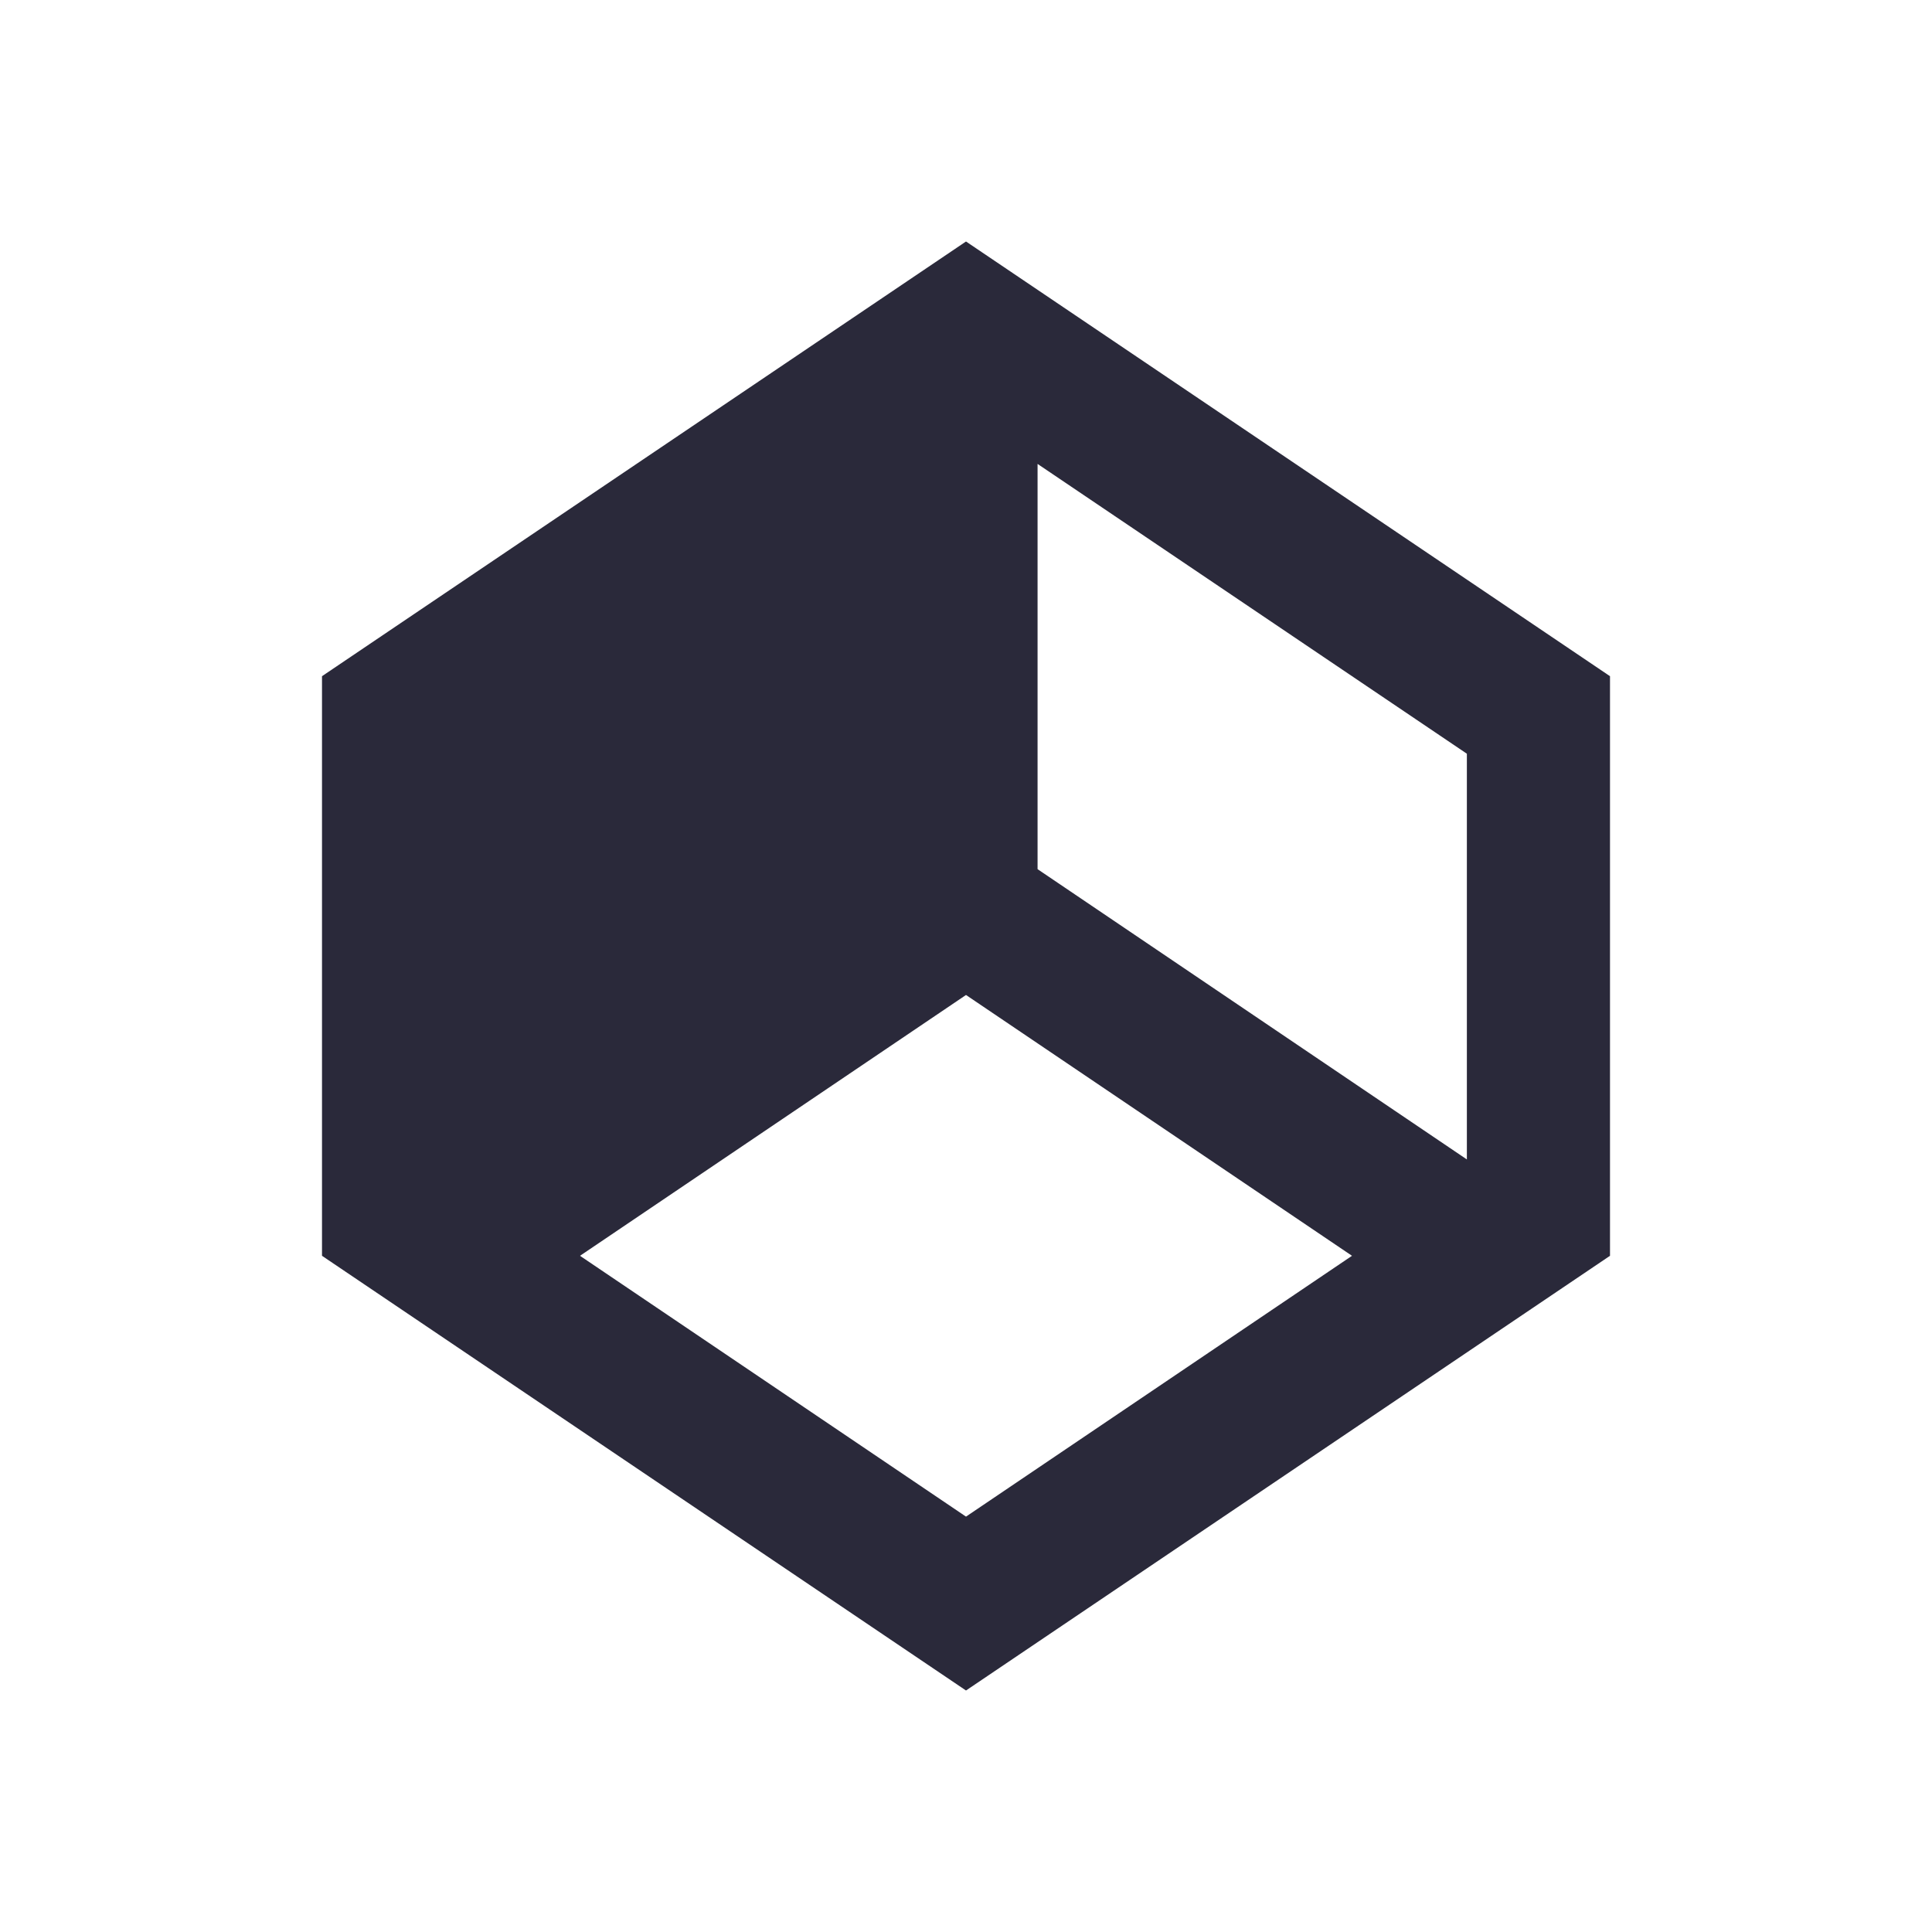 <svg width="24" height="24" viewBox="0 0 24 24" fill="none" xmlns="http://www.w3.org/2000/svg">
<g id="room">
<path id="main" d="M20 8.4L12 3L4 8.4V15.6L12 21L20 15.6V8.4ZM12 12.36L16.795 15.6L12 18.84L7.205 15.6L12 12.36ZM12.889 10.797V5.763L18.222 9.363V14.403L12.889 10.797Z" fill="#2A293A"/>
</g>
</svg>
